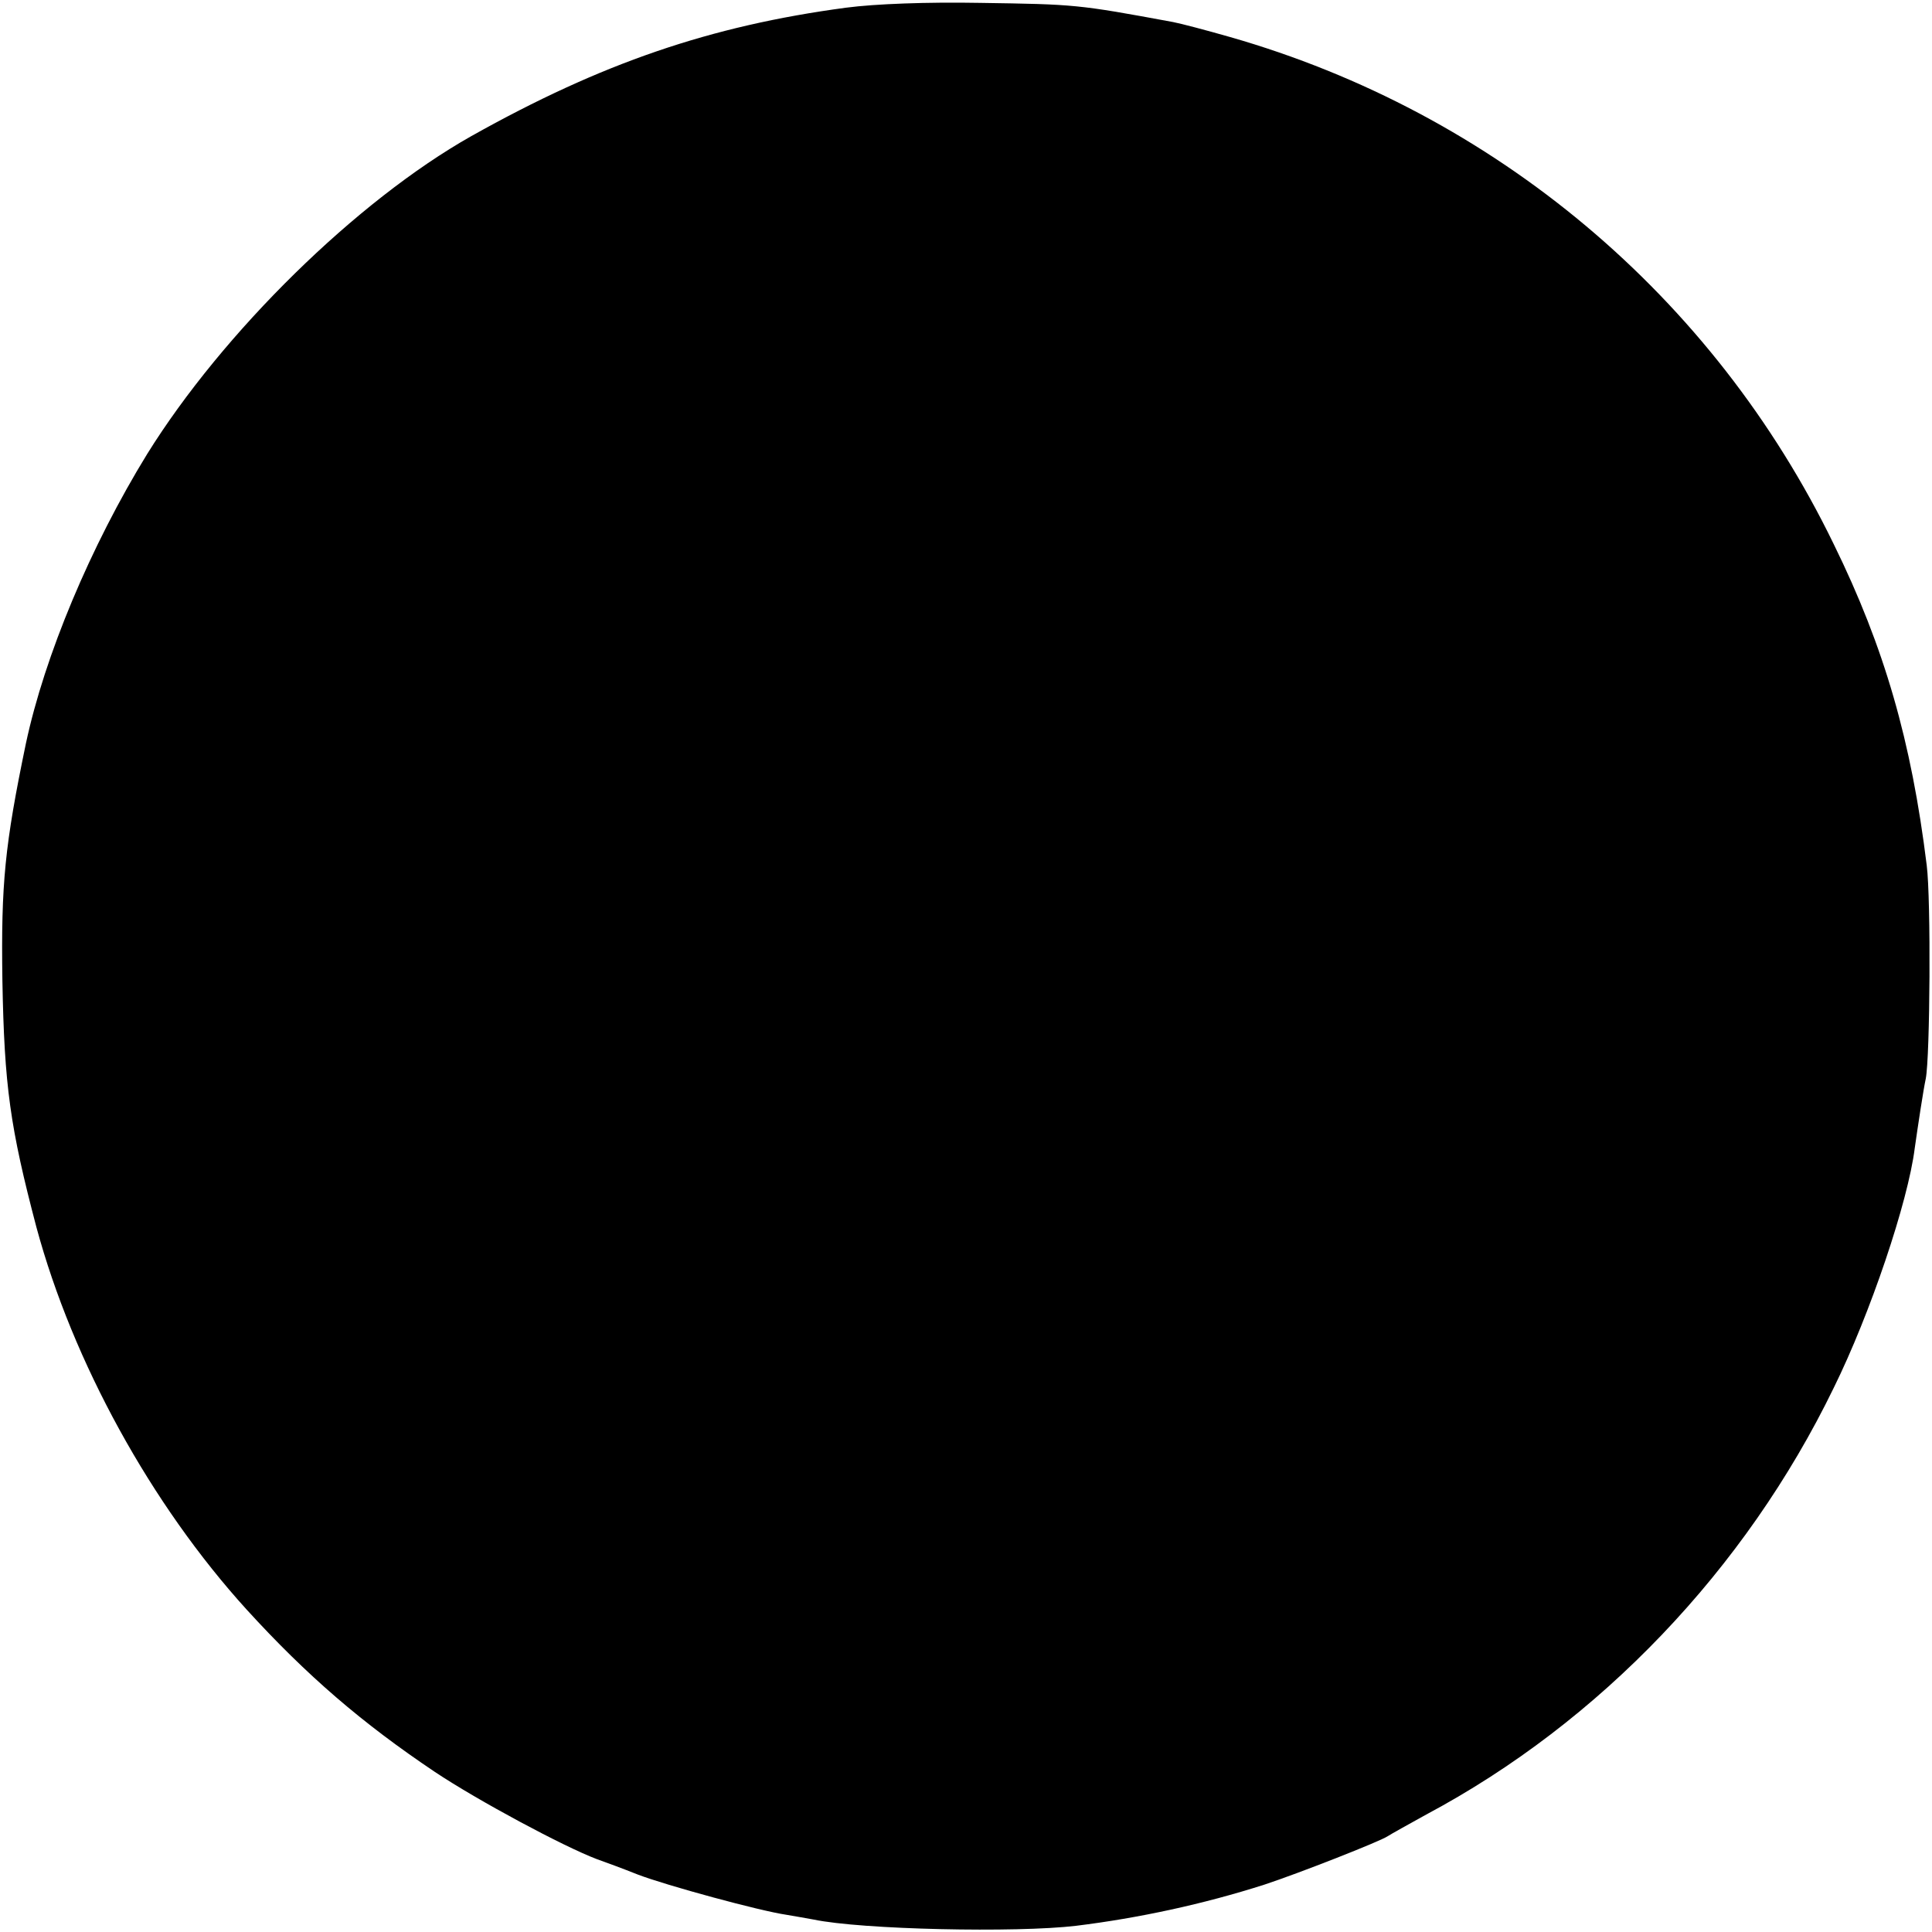 <?xml version="1.0" standalone="no"?>
<!DOCTYPE svg PUBLIC "-//W3C//DTD SVG 20010904//EN"
 "http://www.w3.org/TR/2001/REC-SVG-20010904/DTD/svg10.dtd">
<svg version="1.0" xmlns="http://www.w3.org/2000/svg"
 width="403pt" height="403pt" viewBox="0 0 403 403"
 preserveAspectRatio="xMidYMid meet">
<g transform="translate(0,403) scale(0.1,-0.1)"
fill="#000000" stroke="none">
<path d="M1765 4014 c-284 -38 -511 -116 -782 -268 -239 -135 -518 -409 -676
-663 -118 -192 -214 -421 -253 -604 -44 -212 -52 -292 -49 -494 4 -221 16
-306 71 -515 76 -281 239 -578 439 -798 125 -137 240 -236 392 -338 90 -60
269 -156 338 -182 17 -6 55 -20 85 -32 60 -23 255 -76 310 -84 19 -3 45 -8 57
-10 100 -21 423 -28 548 -13 130 16 265 45 393 86 70 23 241 90 257 101 6 4
42 24 80 45 362 193 666 511 850 890 76 154 155 388 169 500 7 49 18 122 23
145 9 46 11 374 2 445 -32 259 -88 454 -194 670 -251 517 -707 900 -1260 1058
-49 14 -102 28 -118 31 -200 37 -204 37 -402 40 -111 2 -219 -2 -280 -10z"/>
</g>
</svg>

